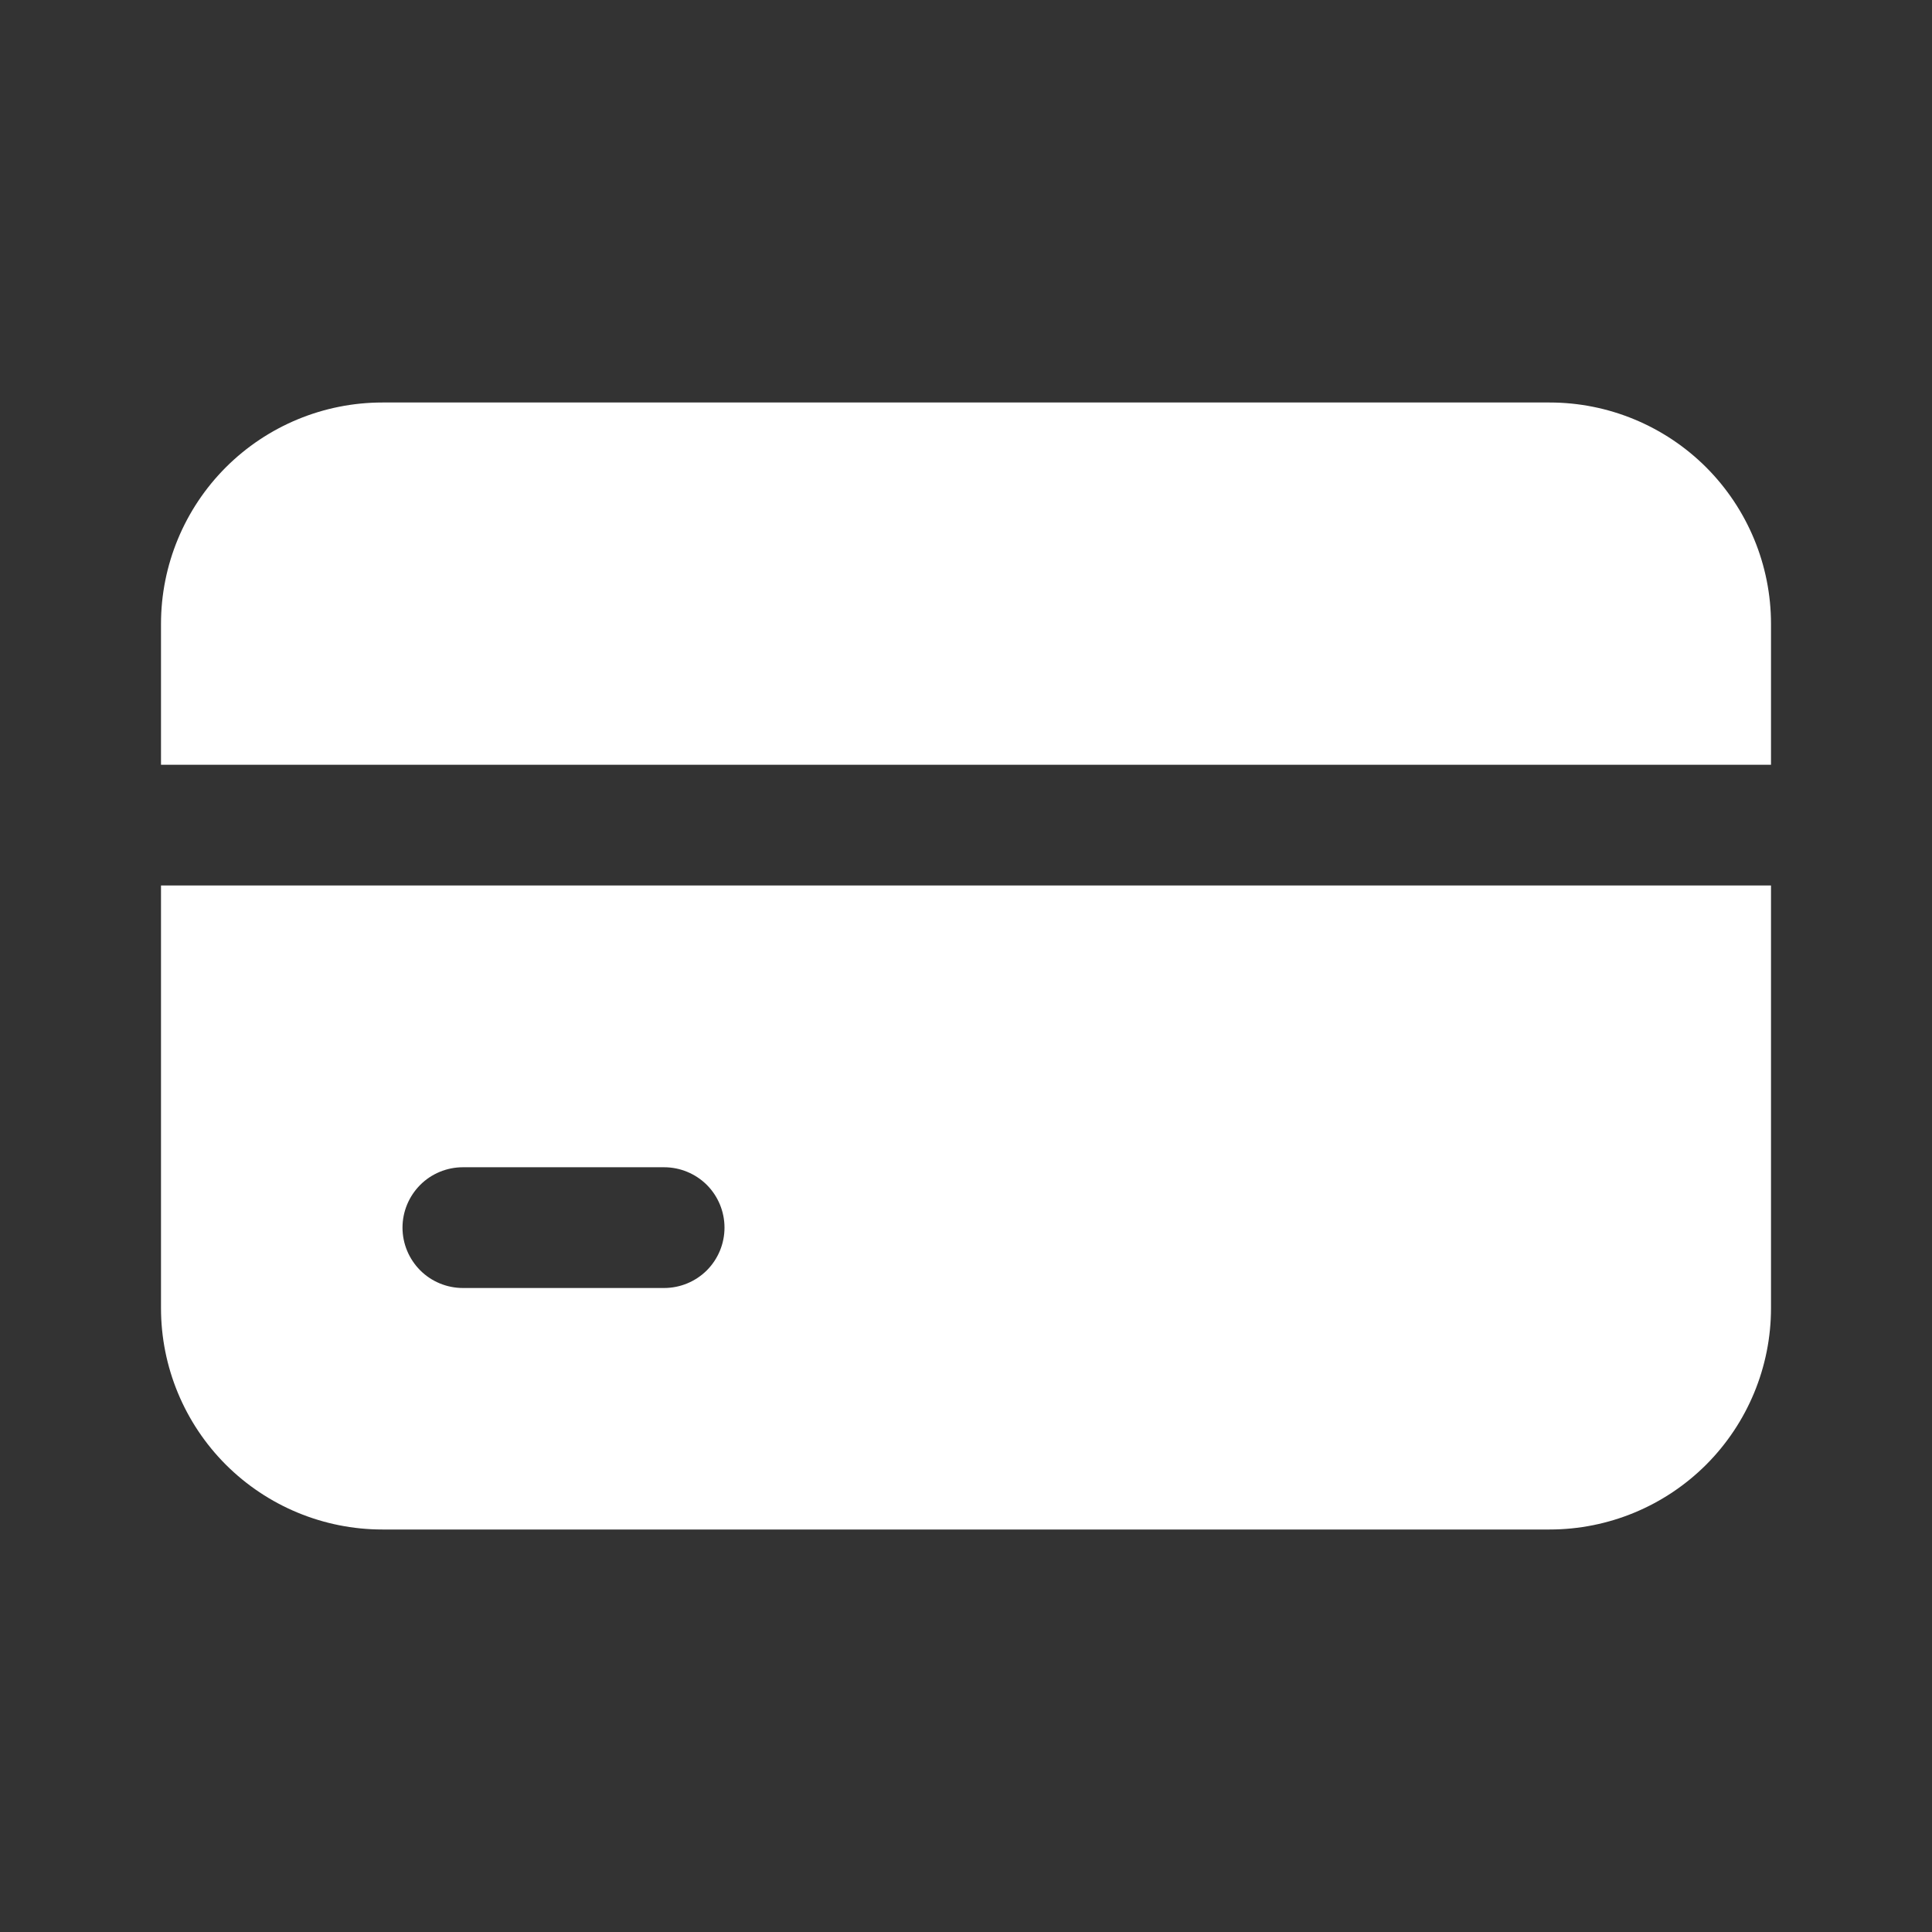 <svg width="36" height="36" viewBox="0 0 36 36" fill="none" xmlns="http://www.w3.org/2000/svg">
<rect x="0" y="0" width="36" height="36" fill="#333333" stroke="none"/>
<path d="M33 11.625C33 10.531 32.565 9.482 31.792 8.708C31.018 7.935 29.969 7.5 28.875 7.5H7.125C6.031 7.5 4.982 7.935 4.208 8.708C3.435 9.482 3 10.531 3 11.625V14.25H33V11.625Z" fill="white"/>
<path d="M33 16.5H3V24.375C3 25.469 3.435 26.518 4.208 27.292C4.982 28.065 6.031 28.5 7.125 28.5H28.875C29.969 28.5 31.018 28.065 31.792 27.292C32.565 26.518 33 25.469 33 24.375V16.5ZM12.375 21.75C12.673 21.75 12.96 21.869 13.171 22.079C13.382 22.291 13.5 22.577 13.5 22.875C13.5 23.173 13.382 23.459 13.171 23.671C12.96 23.881 12.673 24 12.375 24H8.625C8.327 24 8.04 23.881 7.83 23.671C7.619 23.459 7.5 23.173 7.5 22.875C7.5 22.577 7.619 22.291 7.83 22.079C8.04 21.869 8.327 21.75 8.625 21.75H12.375Z" fill="white"/>
</svg>
